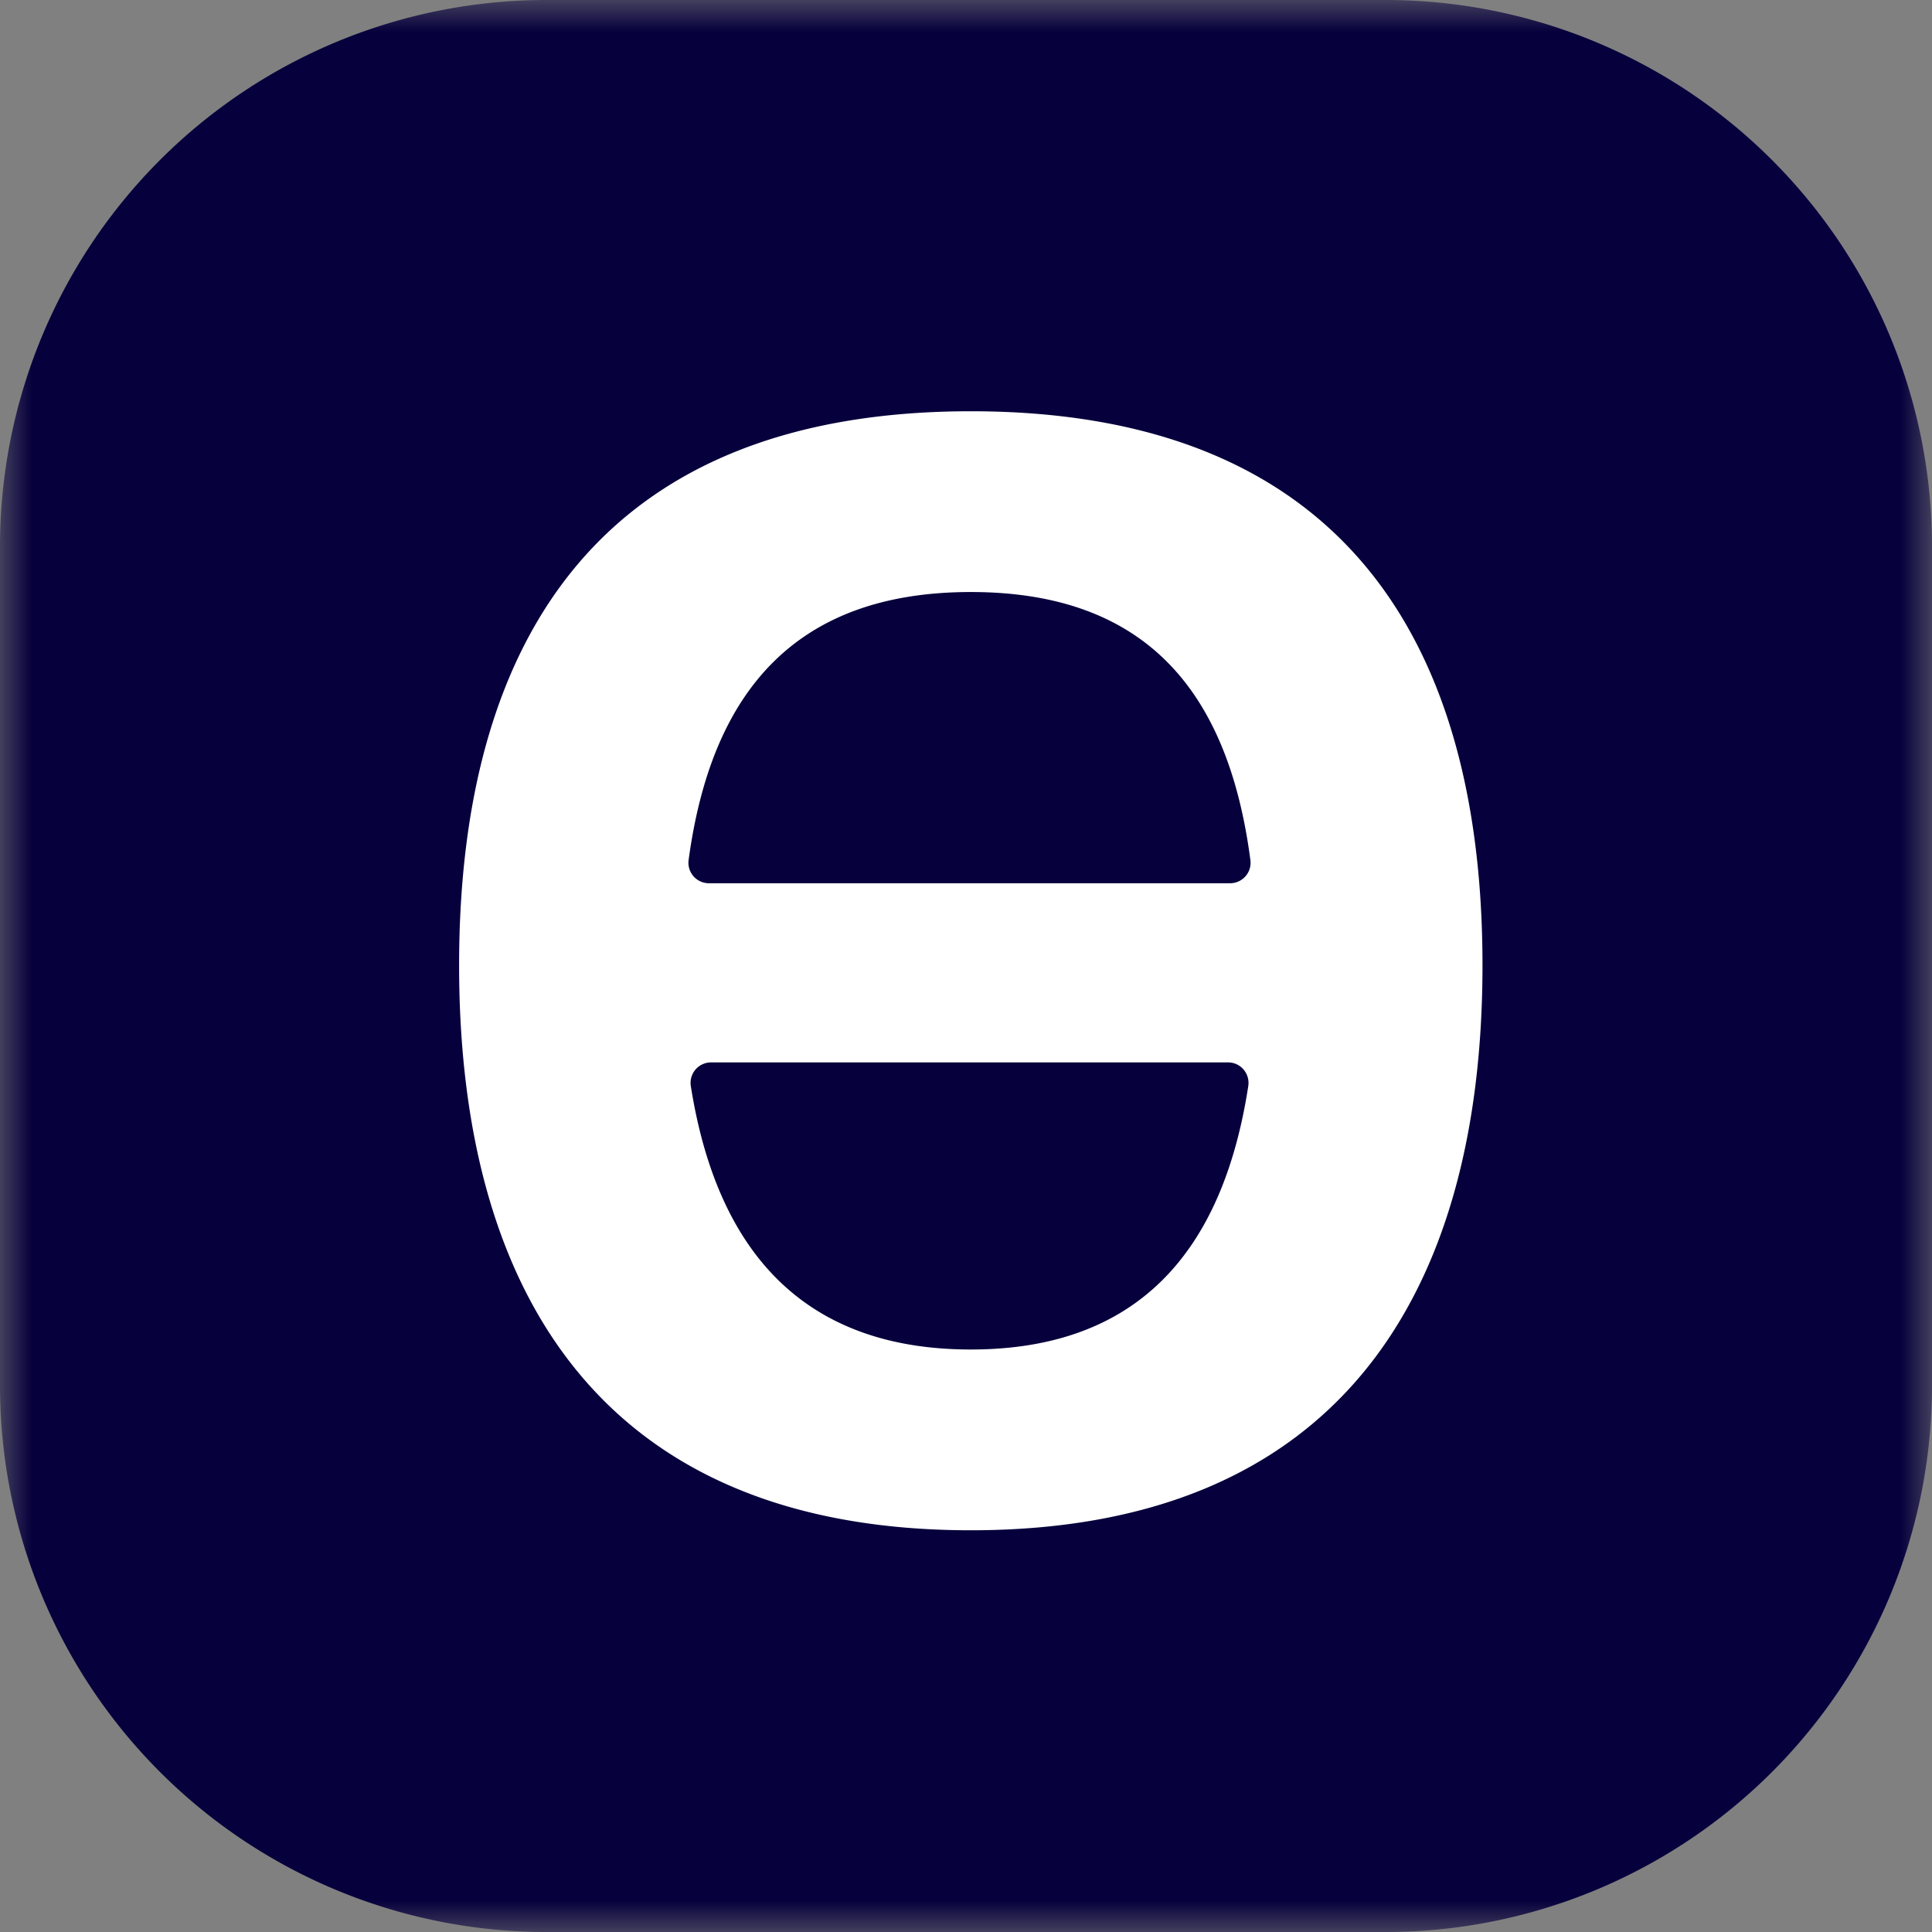 <svg xmlns="http://www.w3.org/2000/svg" fill="none" viewBox="0 0 30 30">
  <rect x="0" y="0" width="30" height="30" fill="#808080" stroke="none"/>
  <g clip-path="url(#zero_svg__a)">
    <mask id="zero_svg__b" width="30" height="30" x="0" y="0" maskUnits="userSpaceOnUse" style="mask-type:luminance">
      <path fill="#fff" d="M30 0H0v30h30V0Z"/>
    </mask>
    <g mask="url(#zero_svg__b)">
      <path fill="#06003C" d="M21.517 0H8.482A8.483 8.483 0 0 0 0 8.483v13.034A8.483 8.483 0 0 0 8.483 30h13.034A8.483 8.483 0 0 0 30 21.517V8.482A8.483 8.483 0 0 0 21.517 0Z"/>
      <path fill="#fff" d="M15.075 6.386c-5.694 0-7.946 3.48-7.946 8.603 0 5.123 2.252 8.773 7.946 8.773 5.693 0 7.945-3.65 7.945-8.773 0-5.123-2.252-8.603-7.945-8.603Zm0 14.569c-2.597 0-3.942-1.524-4.348-4.09a.318.318 0 0 1 .313-.368h8.03c.195 0 .343.175.313.368-.395 2.565-1.71 4.09-4.307 4.09Zm-4.069-7.24a.318.318 0 0 1-.313-.362c.36-2.667 1.707-4.16 4.382-4.16 2.676 0 3.992 1.494 4.341 4.162a.318.318 0 0 1-.313.36h-8.097Z"/>
    </g>
  </g>
  <defs>
    <clipPath id="zero_svg__a">
      <path fill="#fff" d="M0 0h30v30H0z"/>
    </clipPath>
  </defs>
</svg>
